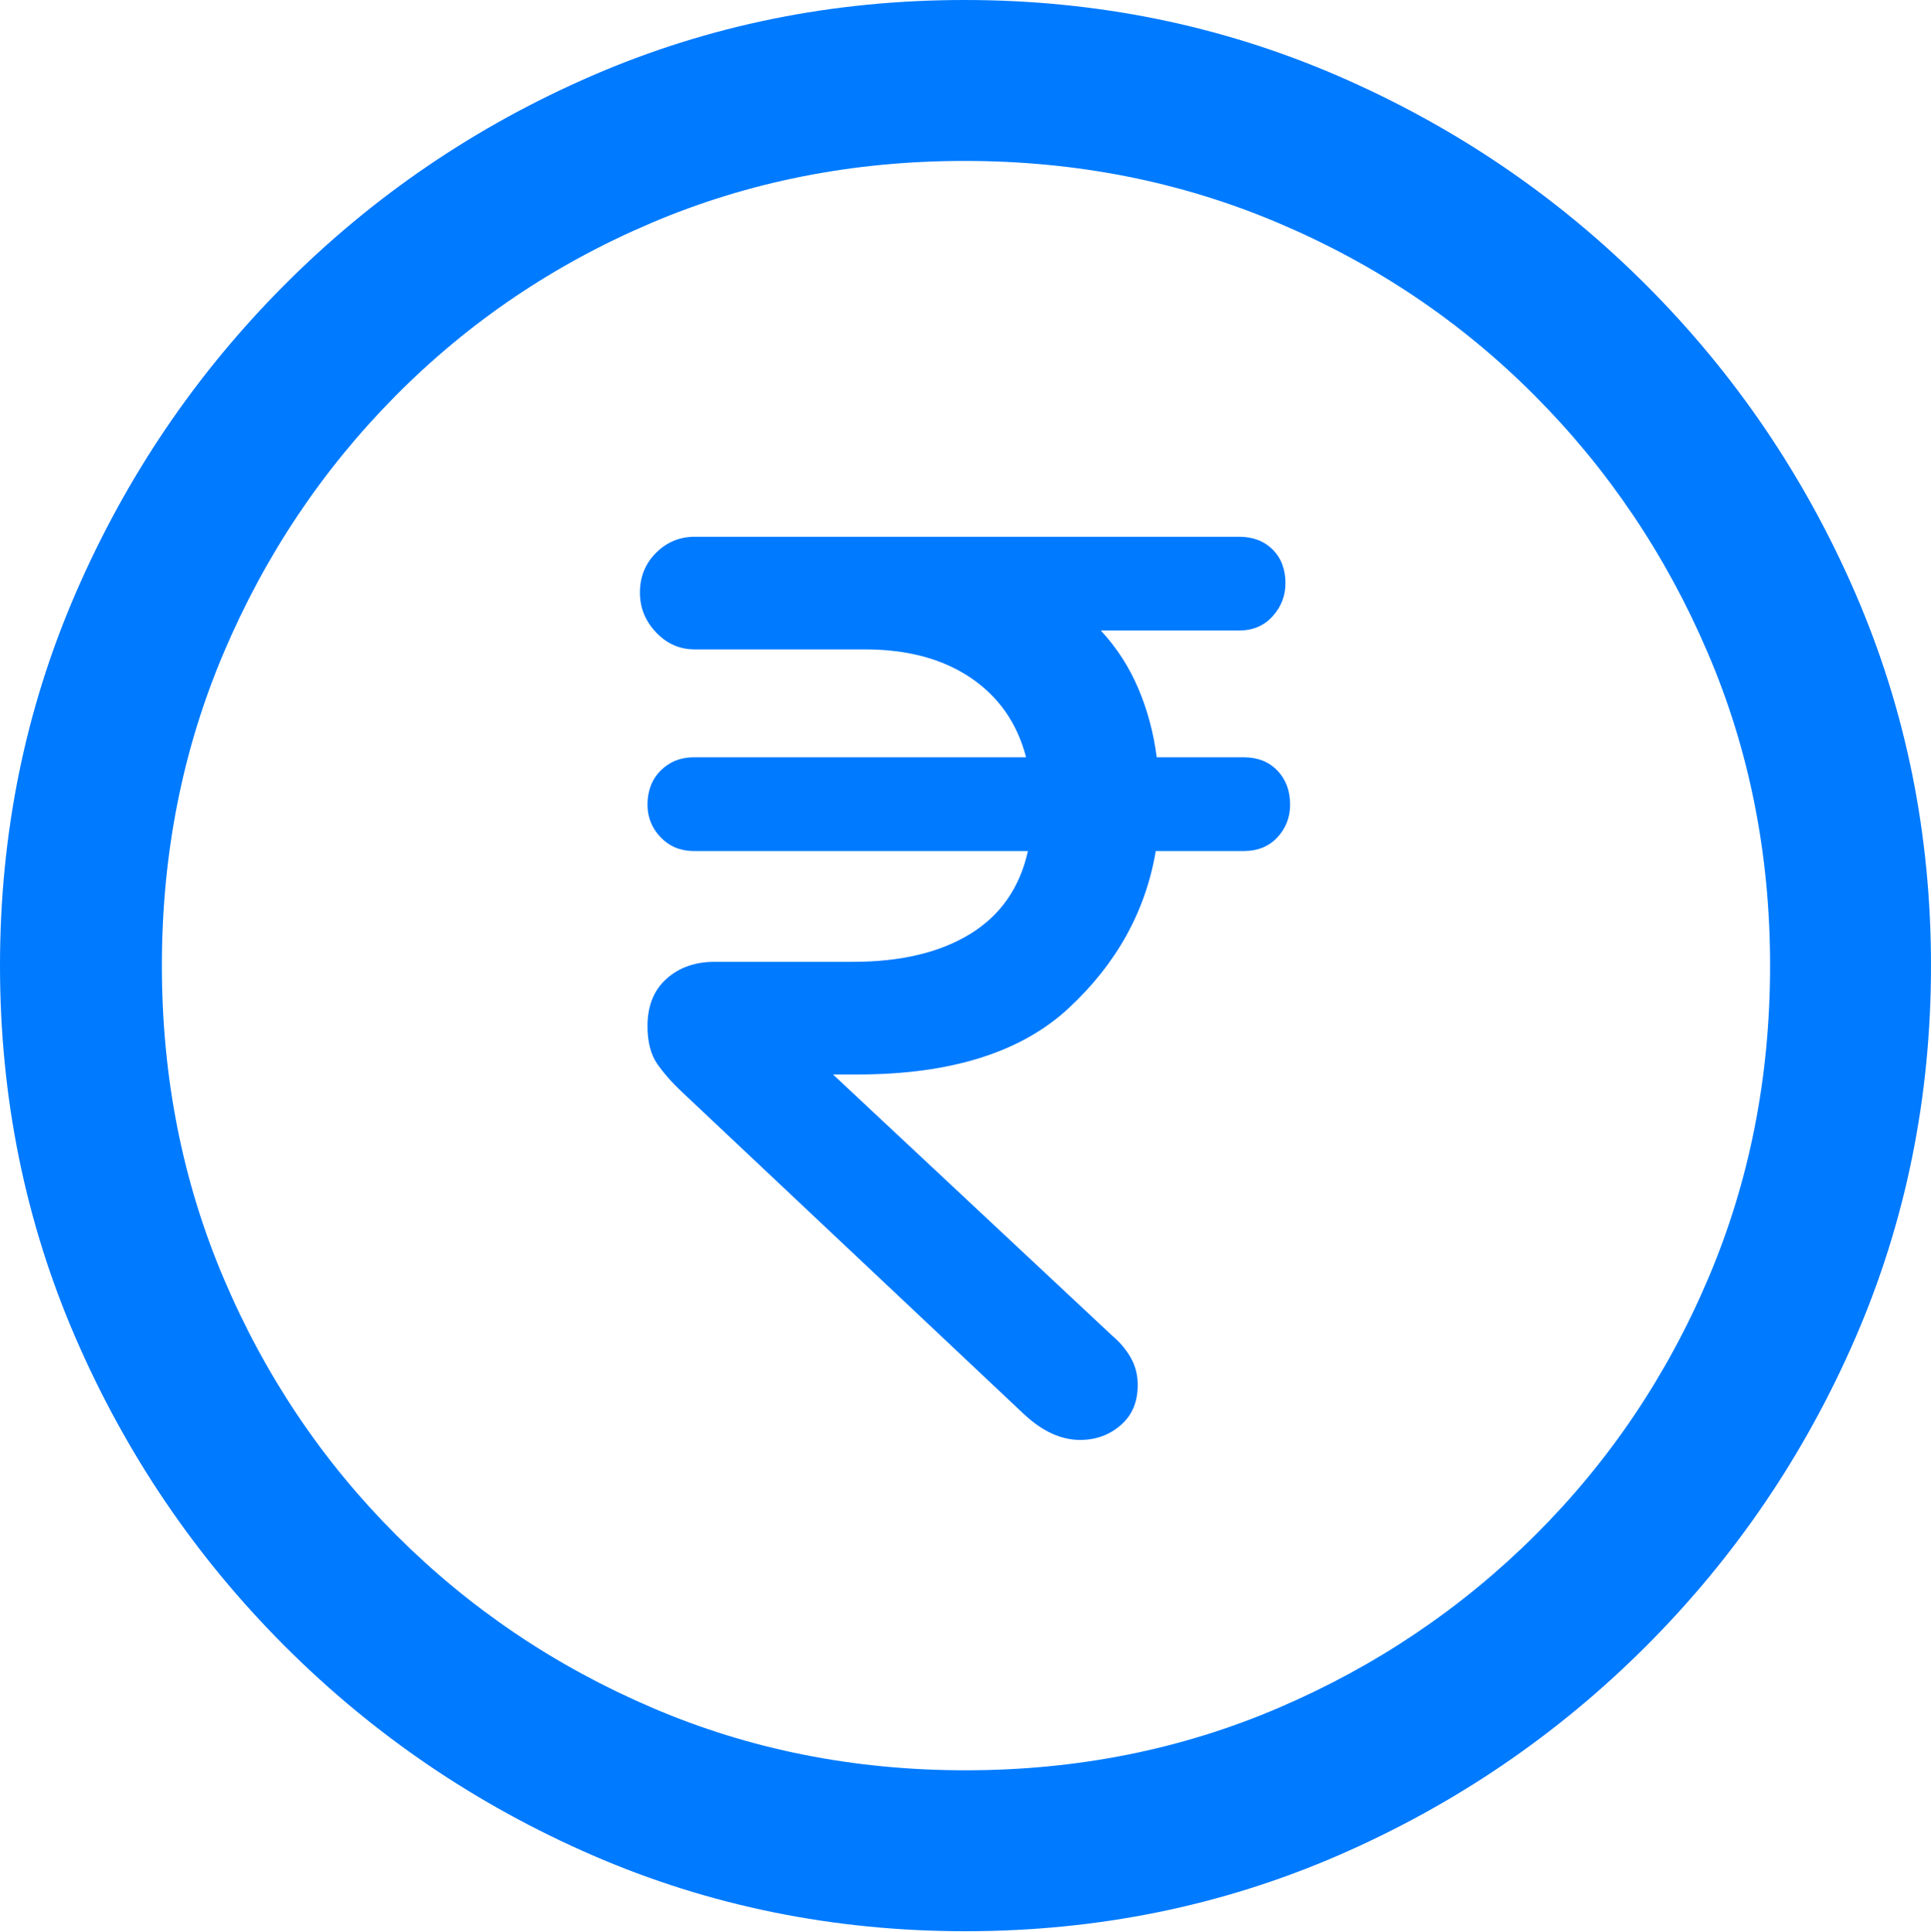 <?xml version="1.0" encoding="UTF-8"?>
<!--Generator: Apple Native CoreSVG 175.5-->
<!DOCTYPE svg
PUBLIC "-//W3C//DTD SVG 1.1//EN"
       "http://www.w3.org/Graphics/SVG/1.1/DTD/svg11.dtd">
<svg version="1.1" xmlns="http://www.w3.org/2000/svg" xmlns:xlink="http://www.w3.org/1999/xlink" width="19.922" height="19.932">
 <g>
  <rect height="19.932" opacity="0" width="19.922" x="0" y="0"/>
  <path d="M9.961 19.922Q12.002 19.922 13.804 19.141Q15.605 18.359 16.982 16.982Q18.359 15.605 19.141 13.804Q19.922 12.002 19.922 9.961Q19.922 7.92 19.141 6.118Q18.359 4.316 16.982 2.939Q15.605 1.562 13.799 0.781Q11.992 0 9.951 0Q7.91 0 6.108 0.781Q4.307 1.562 2.935 2.939Q1.562 4.316 0.781 6.118Q0 7.92 0 9.961Q0 12.002 0.781 13.804Q1.562 15.605 2.939 16.982Q4.316 18.359 6.118 19.141Q7.92 19.922 9.961 19.922ZM9.961 18.262Q8.232 18.262 6.729 17.617Q5.225 16.973 4.087 15.835Q2.949 14.697 2.31 13.193Q1.67 11.69 1.67 9.961Q1.67 8.232 2.31 6.729Q2.949 5.225 4.082 4.082Q5.215 2.939 6.719 2.3Q8.223 1.66 9.951 1.66Q11.68 1.66 13.188 2.3Q14.697 2.939 15.835 4.082Q16.973 5.225 17.617 6.729Q18.262 8.232 18.262 9.961Q18.262 11.69 17.622 13.193Q16.982 14.697 15.84 15.835Q14.697 16.973 13.193 17.617Q11.69 18.262 9.961 18.262Z" fill="#007aff"/>
  <path d="M11.143 14.854Q11.387 14.854 11.562 14.702Q11.738 14.551 11.738 14.287Q11.738 14.131 11.665 14.004Q11.592 13.877 11.475 13.779L8.594 11.084L8.848 11.084Q10.293 11.084 11.03 10.396Q11.768 9.707 11.924 8.779L12.832 8.779Q13.047 8.779 13.179 8.638Q13.31 8.496 13.31 8.301Q13.31 8.086 13.179 7.949Q13.047 7.812 12.832 7.812L11.934 7.812Q11.885 7.432 11.743 7.1Q11.602 6.768 11.357 6.504L12.783 6.504Q12.998 6.504 13.13 6.357Q13.262 6.211 13.262 6.016Q13.262 5.801 13.13 5.669Q12.998 5.537 12.783 5.537L10.732 5.537Q10.498 5.537 10.264 5.537Q10.029 5.537 9.795 5.537L7.168 5.537Q6.934 5.537 6.768 5.703Q6.602 5.869 6.602 6.113Q6.602 6.348 6.768 6.523Q6.934 6.699 7.168 6.699L8.926 6.699Q9.58 6.699 10.015 6.992Q10.449 7.285 10.586 7.812L7.158 7.812Q6.953 7.812 6.816 7.949Q6.68 8.086 6.68 8.301Q6.68 8.496 6.816 8.638Q6.953 8.779 7.158 8.779L10.605 8.779Q10.479 9.346 10.01 9.634Q9.541 9.922 8.799 9.922L7.373 9.922Q7.07 9.922 6.875 10.098Q6.68 10.273 6.68 10.586Q6.68 10.83 6.782 10.977Q6.885 11.123 7.031 11.26L10.566 14.59Q10.85 14.854 11.143 14.854Z" fill="#007aff"/>
 </g>
</svg>
